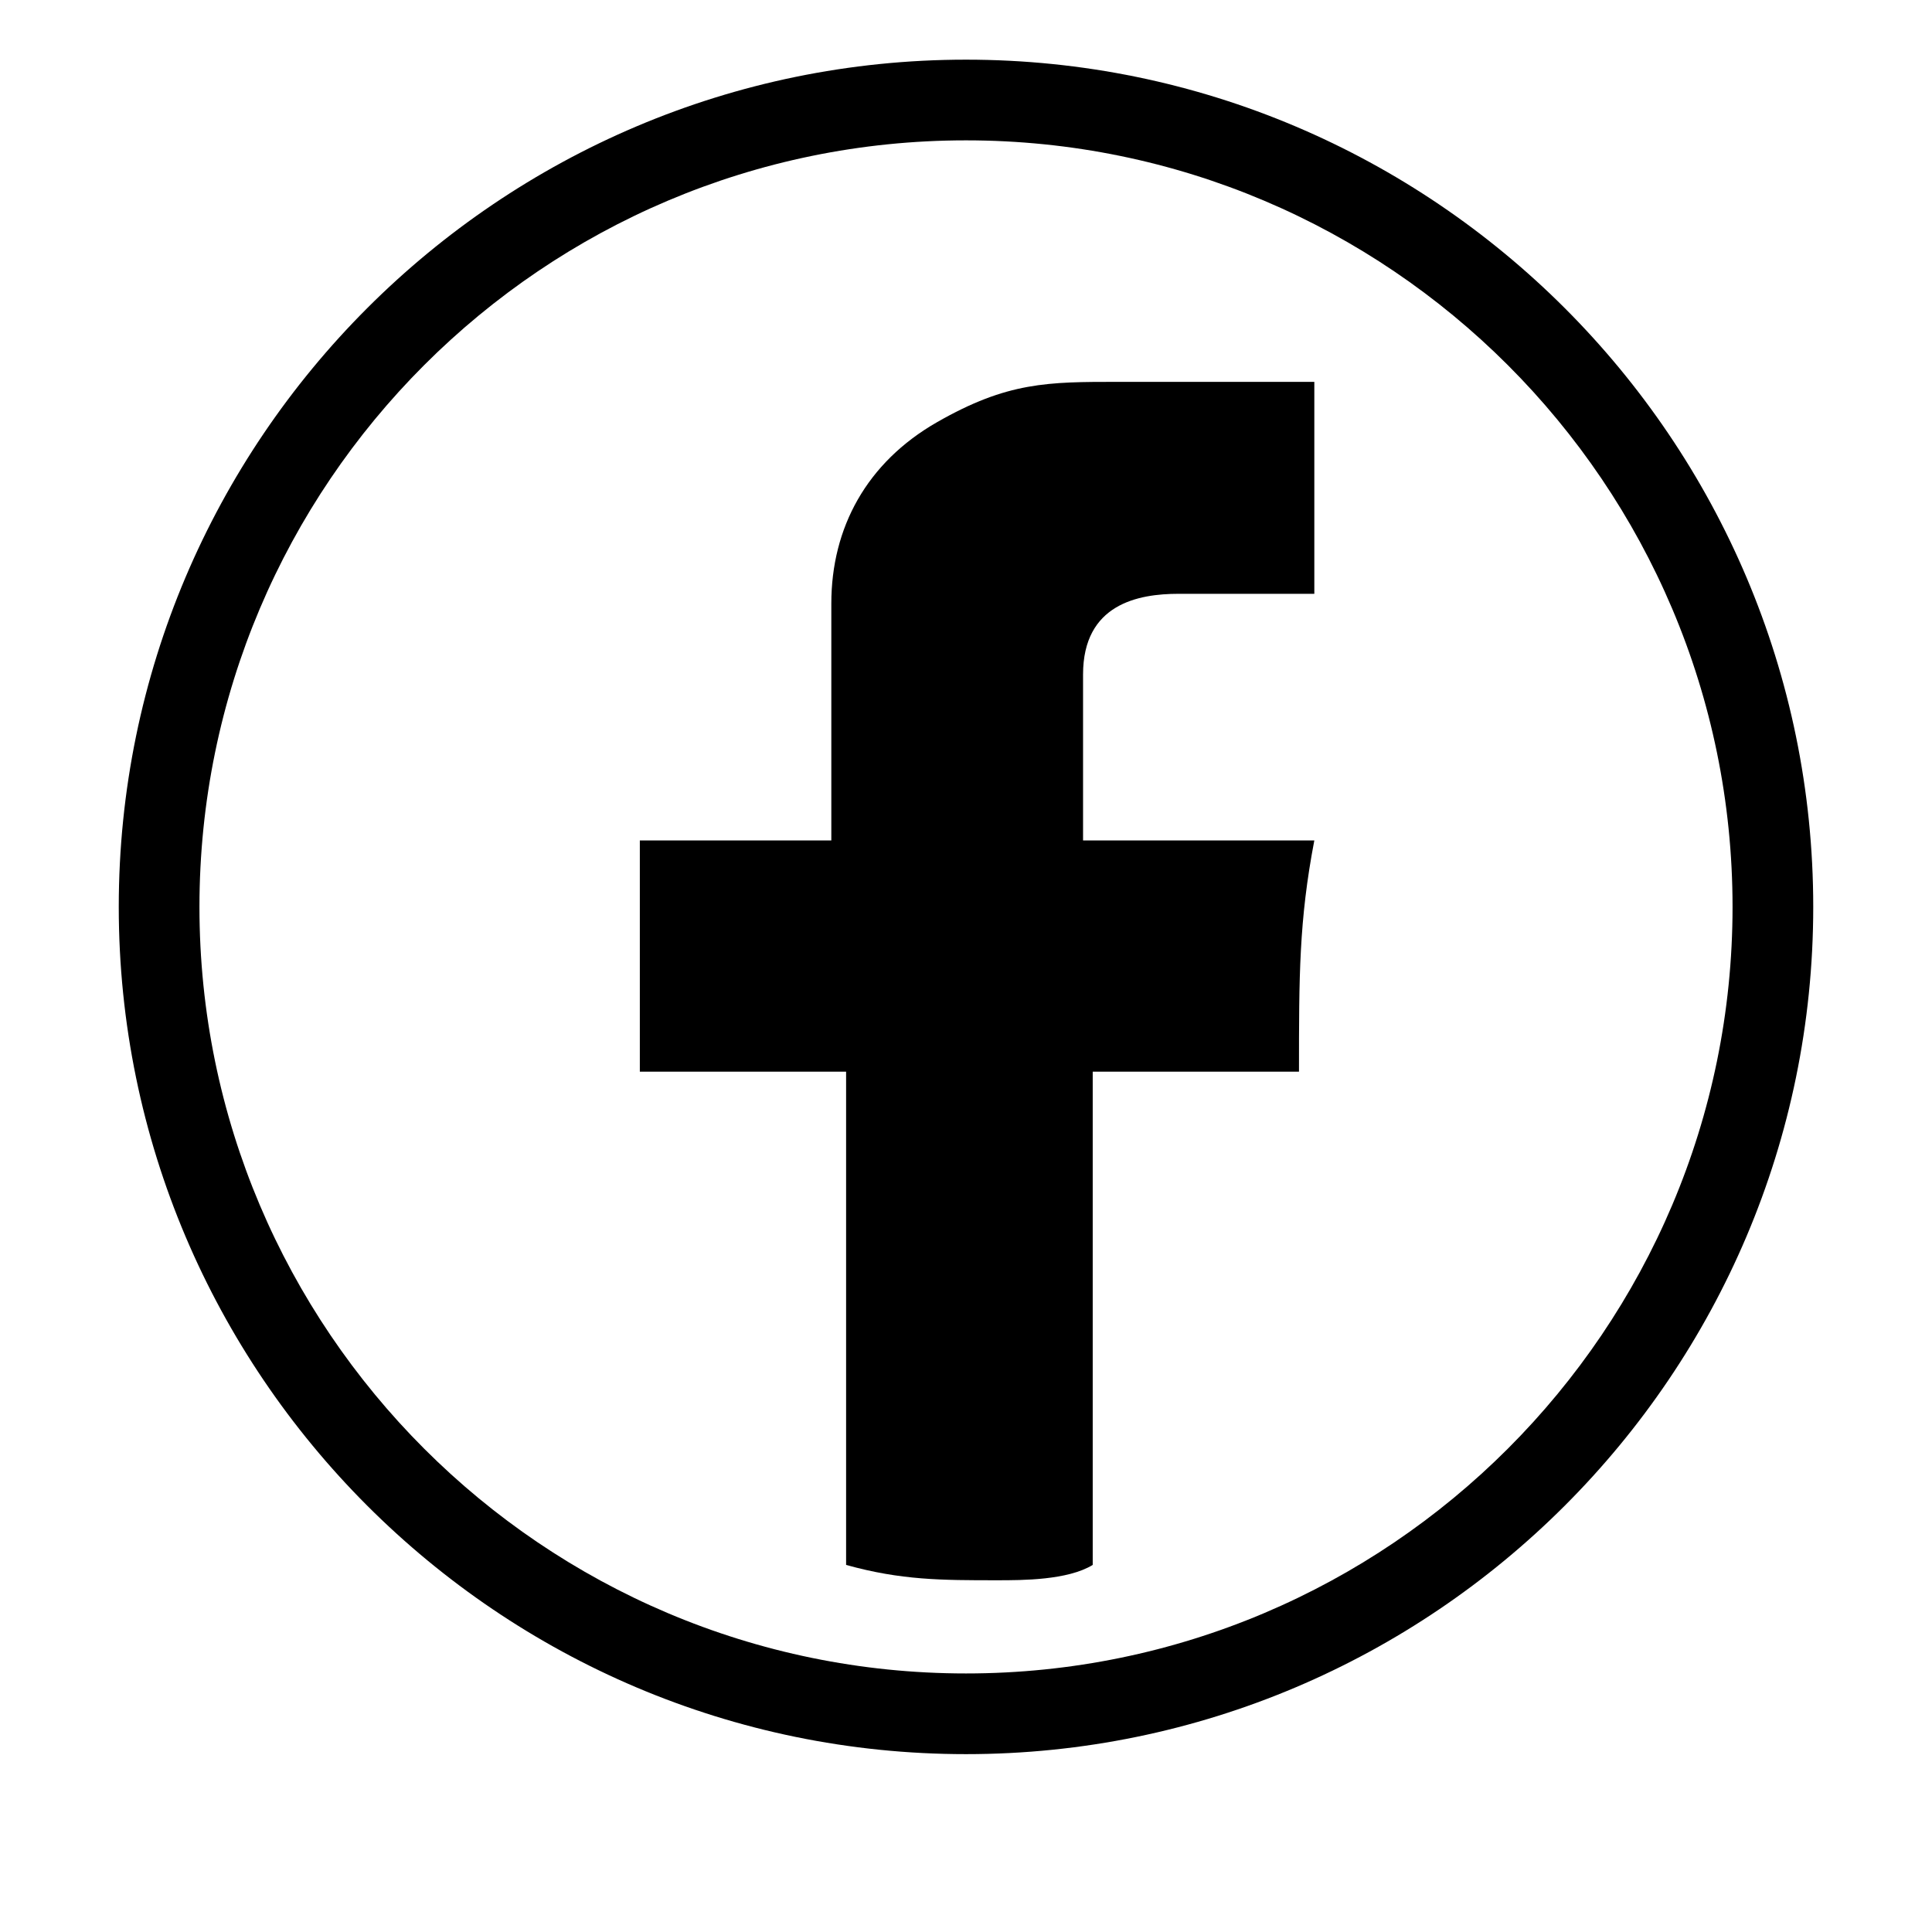 <?xml version="1.0" encoding="utf-8"?>
<!-- Generator: Adobe Illustrator 27.0.0, SVG Export Plug-In . SVG Version: 6.00 Build 0)  -->
<svg version="1.1"
	 id="svg41" xmlns:inkscape="http://www.inkscape.org/namespaces/inkscape" xmlns:dc="http://purl.org/dc/elements/1.1/" xmlns:svg="http://www.w3.org/2000/svg" xmlns:cc="http://creativecommons.org/ns#" xmlns:rdf="http://www.w3.org/1999/02/22-rdf-syntax-ns#" xmlns:sodipodi="http://sodipodi.sourceforge.net/DTD/sodipodi-0.dtd" inkscape:version="0.92.2 (5c3e80d, 2017-08-06)" sodipodi:docname="whatsapp-logo.svg"
	 xmlns="http://www.w3.org/2000/svg" xmlns:xlink="http://www.w3.org/1999/xlink" x="0px" y="0px" viewBox="0 0 34 34"
	 style="enable-background:new 0 0 34 34;" xml:space="preserve">
<sodipodi:namedview  bordercolor="#666666" borderopacity="1" gridtolerance="10" guidetolerance="10" id="namedview43" inkscape:current-layer="svg41" inkscape:cx="208.8384" inkscape:cy="563.69153" inkscape:pageopacity="0" inkscape:pageshadow="2" inkscape:window-height="837" inkscape:window-maximized="1" inkscape:window-width="1600" inkscape:window-x="-8" inkscape:window-y="-8" inkscape:zoom="0.44240321" objecttolerance="10" pagecolor="#ffffff" showgrid="false">
	</sodipodi:namedview>
<g id="background_1_" transform="translate(286.832,-245.739)">
</g>
<g>
	<path d="M17,30.87c-8.22,0-14.91-6.69-14.91-14.91S8.78,1.05,17,1.05s14.91,6.69,14.91,14.91S25.22,30.87,17,30.87z M17,2.47
		c-7.44,0-13.49,6.05-13.49,13.49S9.56,29.45,17,29.45s13.49-6.05,13.49-13.49S24.44,2.47,17,2.47z"/>
</g>
<path d="M19.68,6.72c-1.24,0-1.95,0-3.19,0.71s-1.86,1.86-1.86,3.19c0,0.44,0,3.1,0,3.9v0.27h-3.37v4.07h3.63v8.68
	c0.97,0.27,1.68,0.27,2.66,0.27c0.44,0,1.24,0,1.68-0.27v-8.68h3.63c0-1.68,0-2.66,0.27-4.07c-0.27,0-0.44,0-0.97,0
	c-0.97,0-3.1,0-3.1,0s0-1.95,0-2.92c0-1.24,0.97-1.42,1.68-1.42c0.44,0,2.39,0,2.39,0V6.72C22.87,6.72,20.21,6.72,19.68,6.72z"/>
<g id="background_00000028311455075050466180000015677144297176587954_" transform="translate(286.832,-245.739)">
</g>
</svg>
